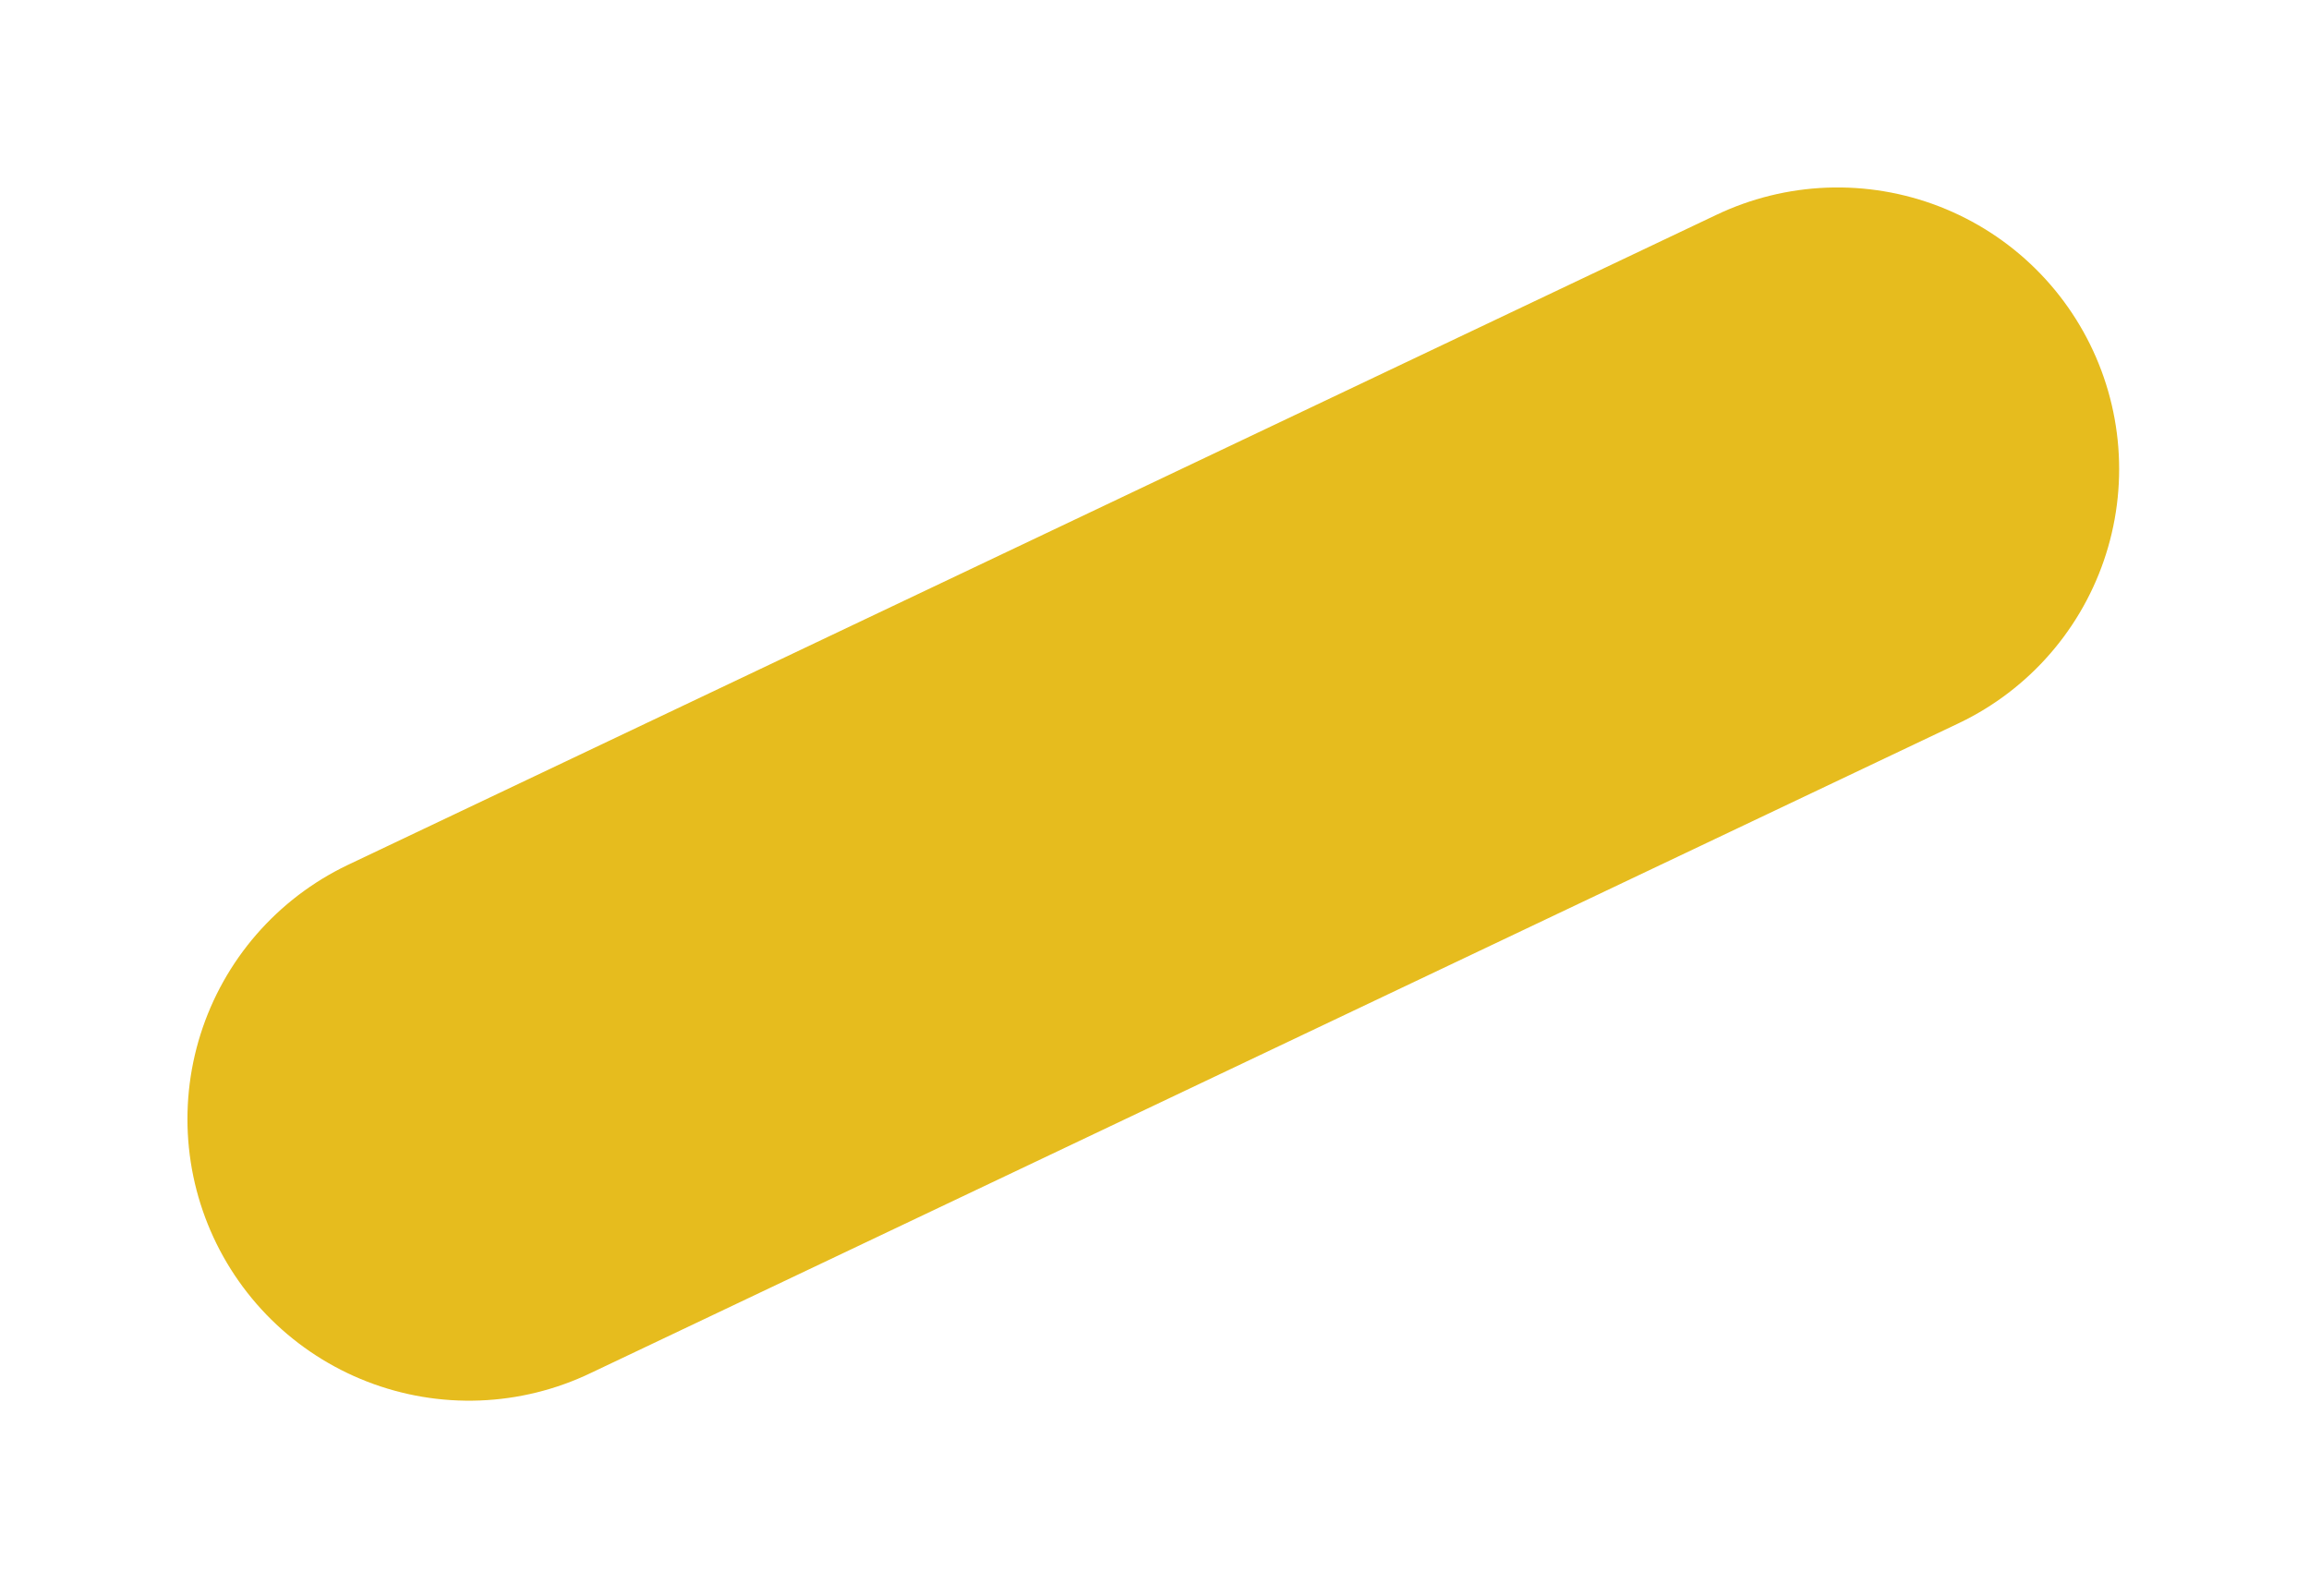 <svg width="246" height="170" viewBox="0 0 246 170" fill="none" xmlns="http://www.w3.org/2000/svg">
<g opacity="0.9" filter="url(#filter0_d)">
<line x1="195.773" y1="45.97" x2="49.97" y2="115.227" stroke="#E3B505" stroke-width="60" stroke-linecap="round"/>
</g>
<defs>
<filter id="filter0_d" x="-6.10352e-05" y="0" width="245.743" height="169.197" filterUnits="userSpaceOnUse" color-interpolation-filters="sRGB">
<feFlood flood-opacity="0" result="BackgroundImageFix"/>
<feColorMatrix in="SourceAlpha" type="matrix" values="0 0 0 0 0 0 0 0 0 0 0 0 0 0 0 0 0 0 127 0"/>
<feOffset dy="4"/>
<feGaussianBlur stdDeviation="5"/>
<feColorMatrix type="matrix" values="0 0 0 0 0 0 0 0 0 0 0 0 0 0 0 0 0 0 0.15 0"/>
<feBlend mode="normal" in2="BackgroundImageFix" result="effect1_dropShadow"/>
<feBlend mode="normal" in="SourceGraphic" in2="effect1_dropShadow" result="shape"/>
</filter>
</defs>
</svg>
